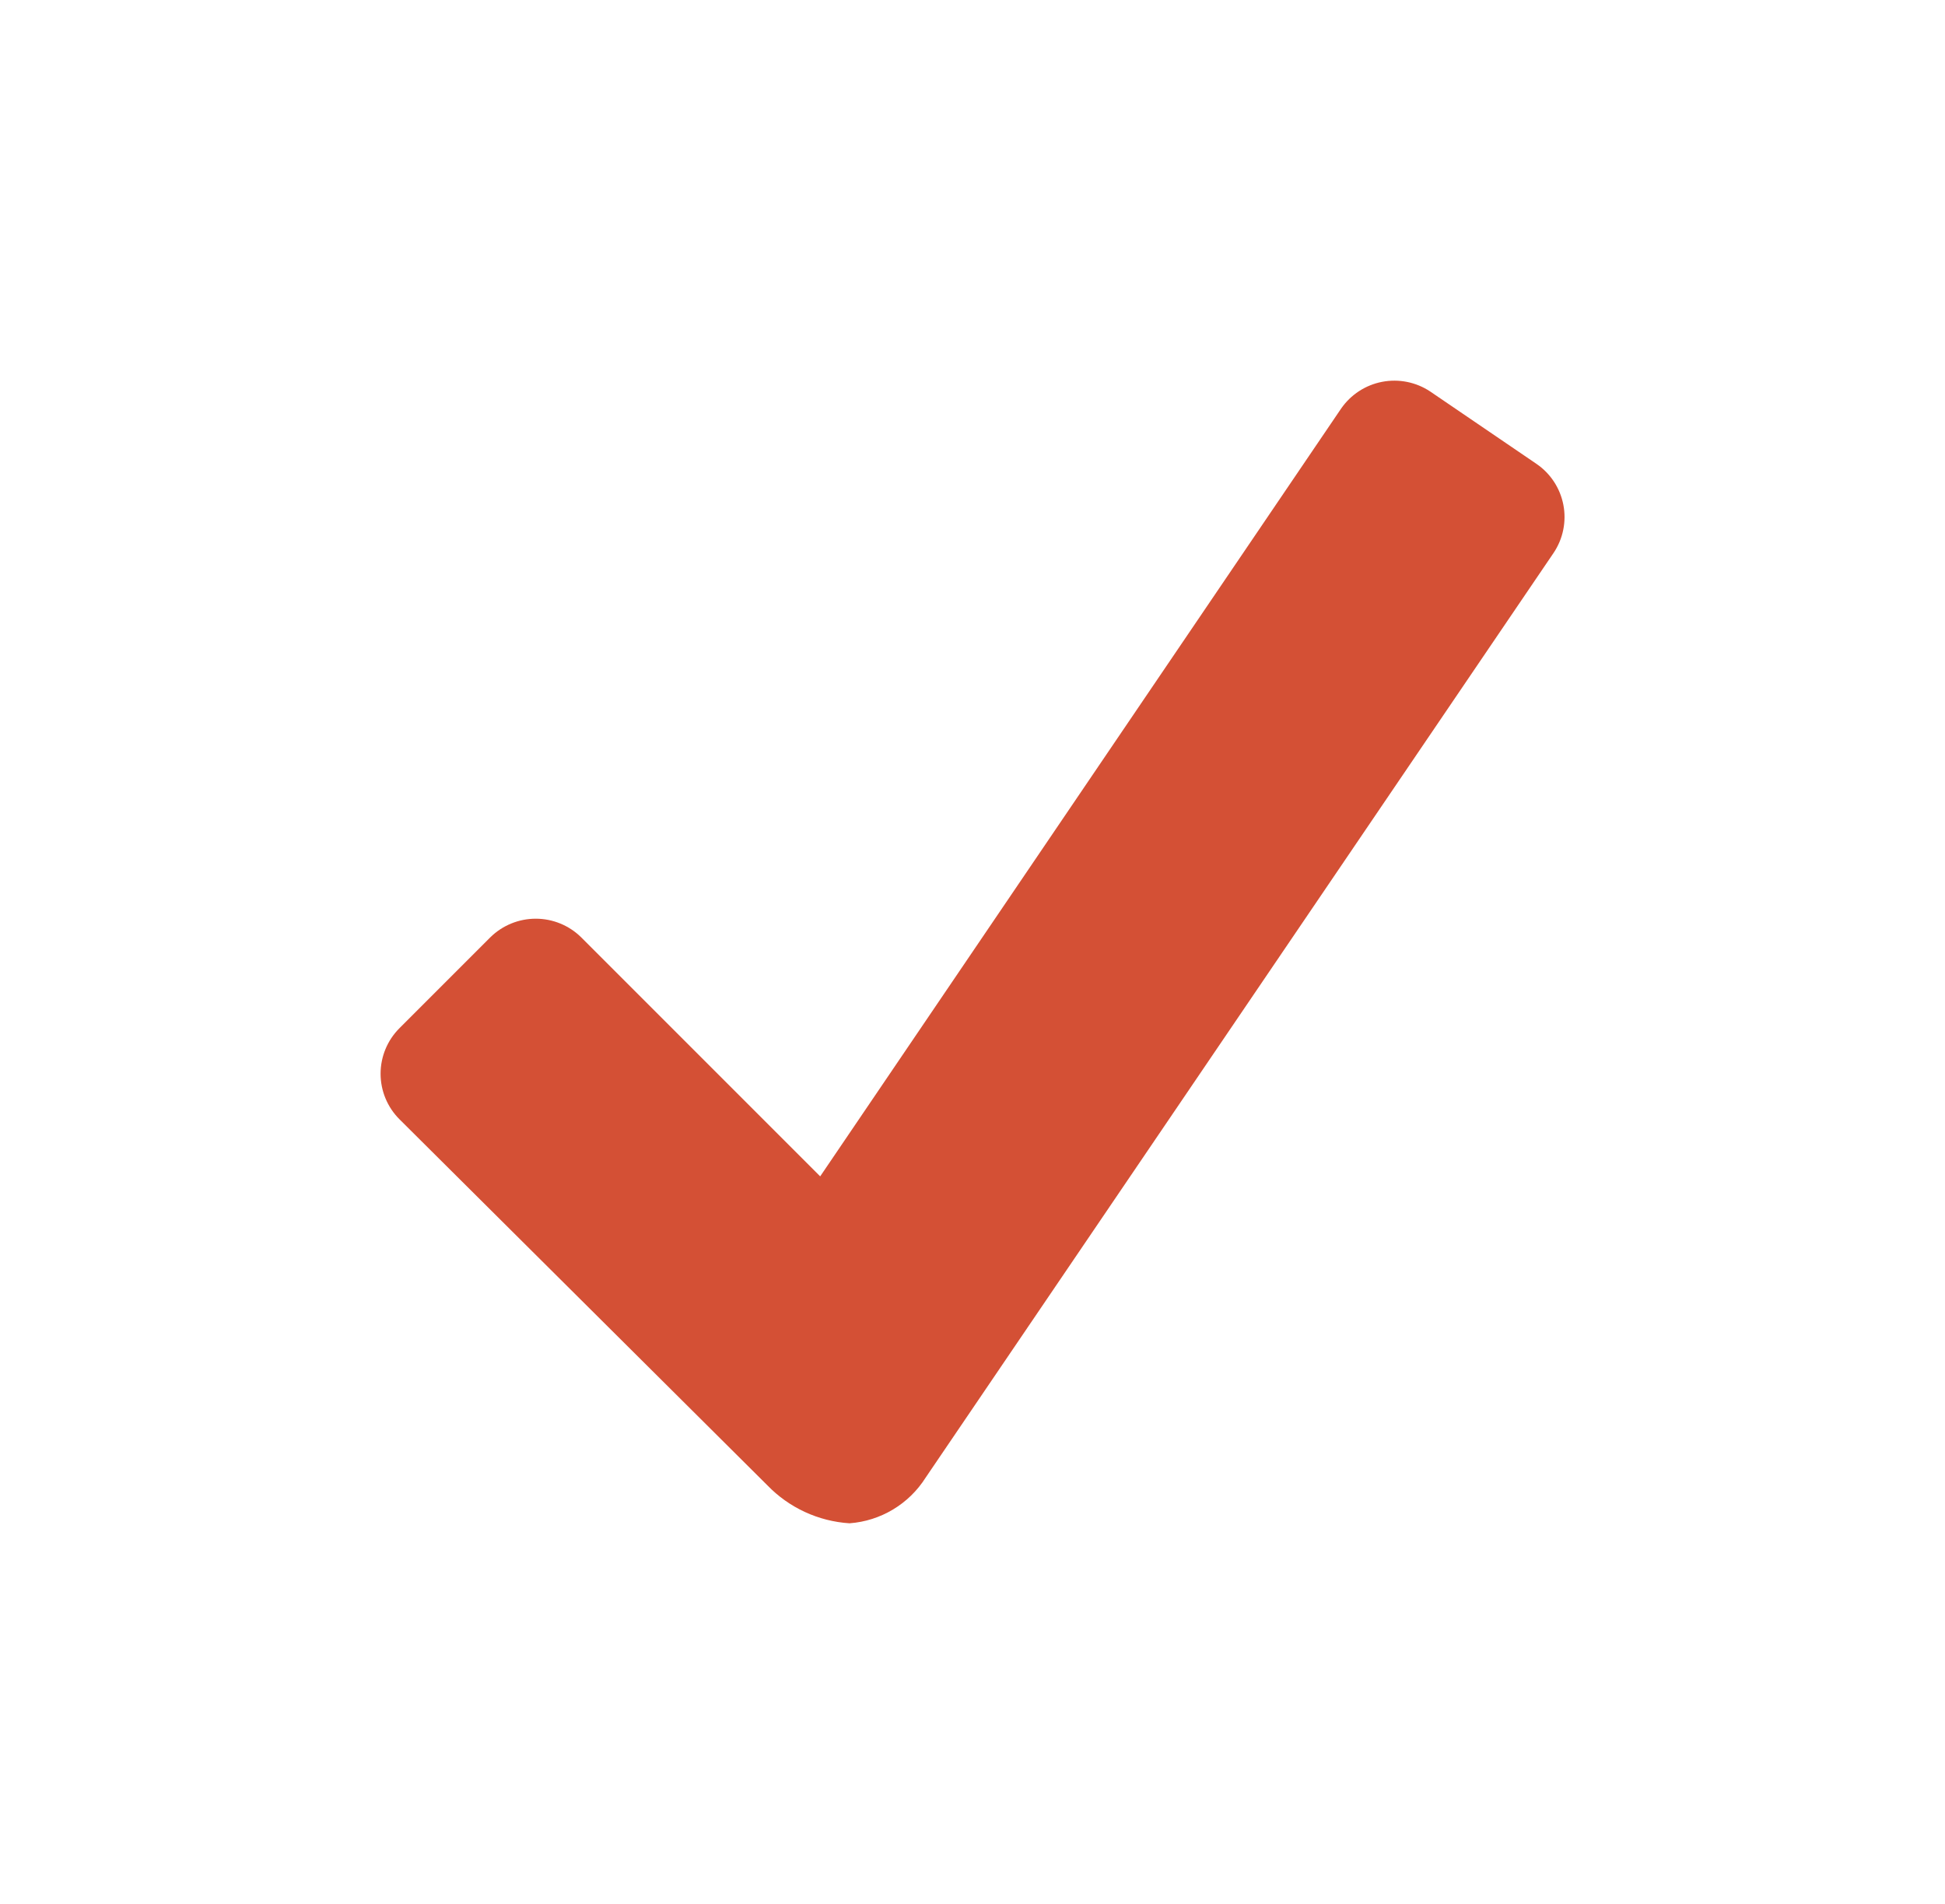 <svg xmlns="http://www.w3.org/2000/svg" viewBox="0 0 51.08 50"><defs><style>.cls-1{fill:none;clip-rule:evenodd}.cls-2{clip-path:url(#clip-path)}.cls-3{fill:#d45035}</style><clipPath id="clip-path"><path class="cls-1" d="M40.35 12.18l-2.79-1.9a1.7 1.7 0 0 0-2.34.45L21.54 30.89l-6.28-6.28a1.7 1.7 0 0 0-2.38 0L10.49 27a1.69 1.69 0 0 0 0 2.39L20.15 39a3.29 3.29 0 0 0 2.16 1 2.59 2.59 0 0 0 2-1.2L40.8 14.52a1.69 1.69 0 0 0-.45-2.34z"/></clipPath></defs><g id="Слой_2" data-name="Слой 2"><path class="cls-2 cls-3" d="M0 0h51.08v50H0z" id="Слой_1-2" data-name="Слой 1"/></g></svg>